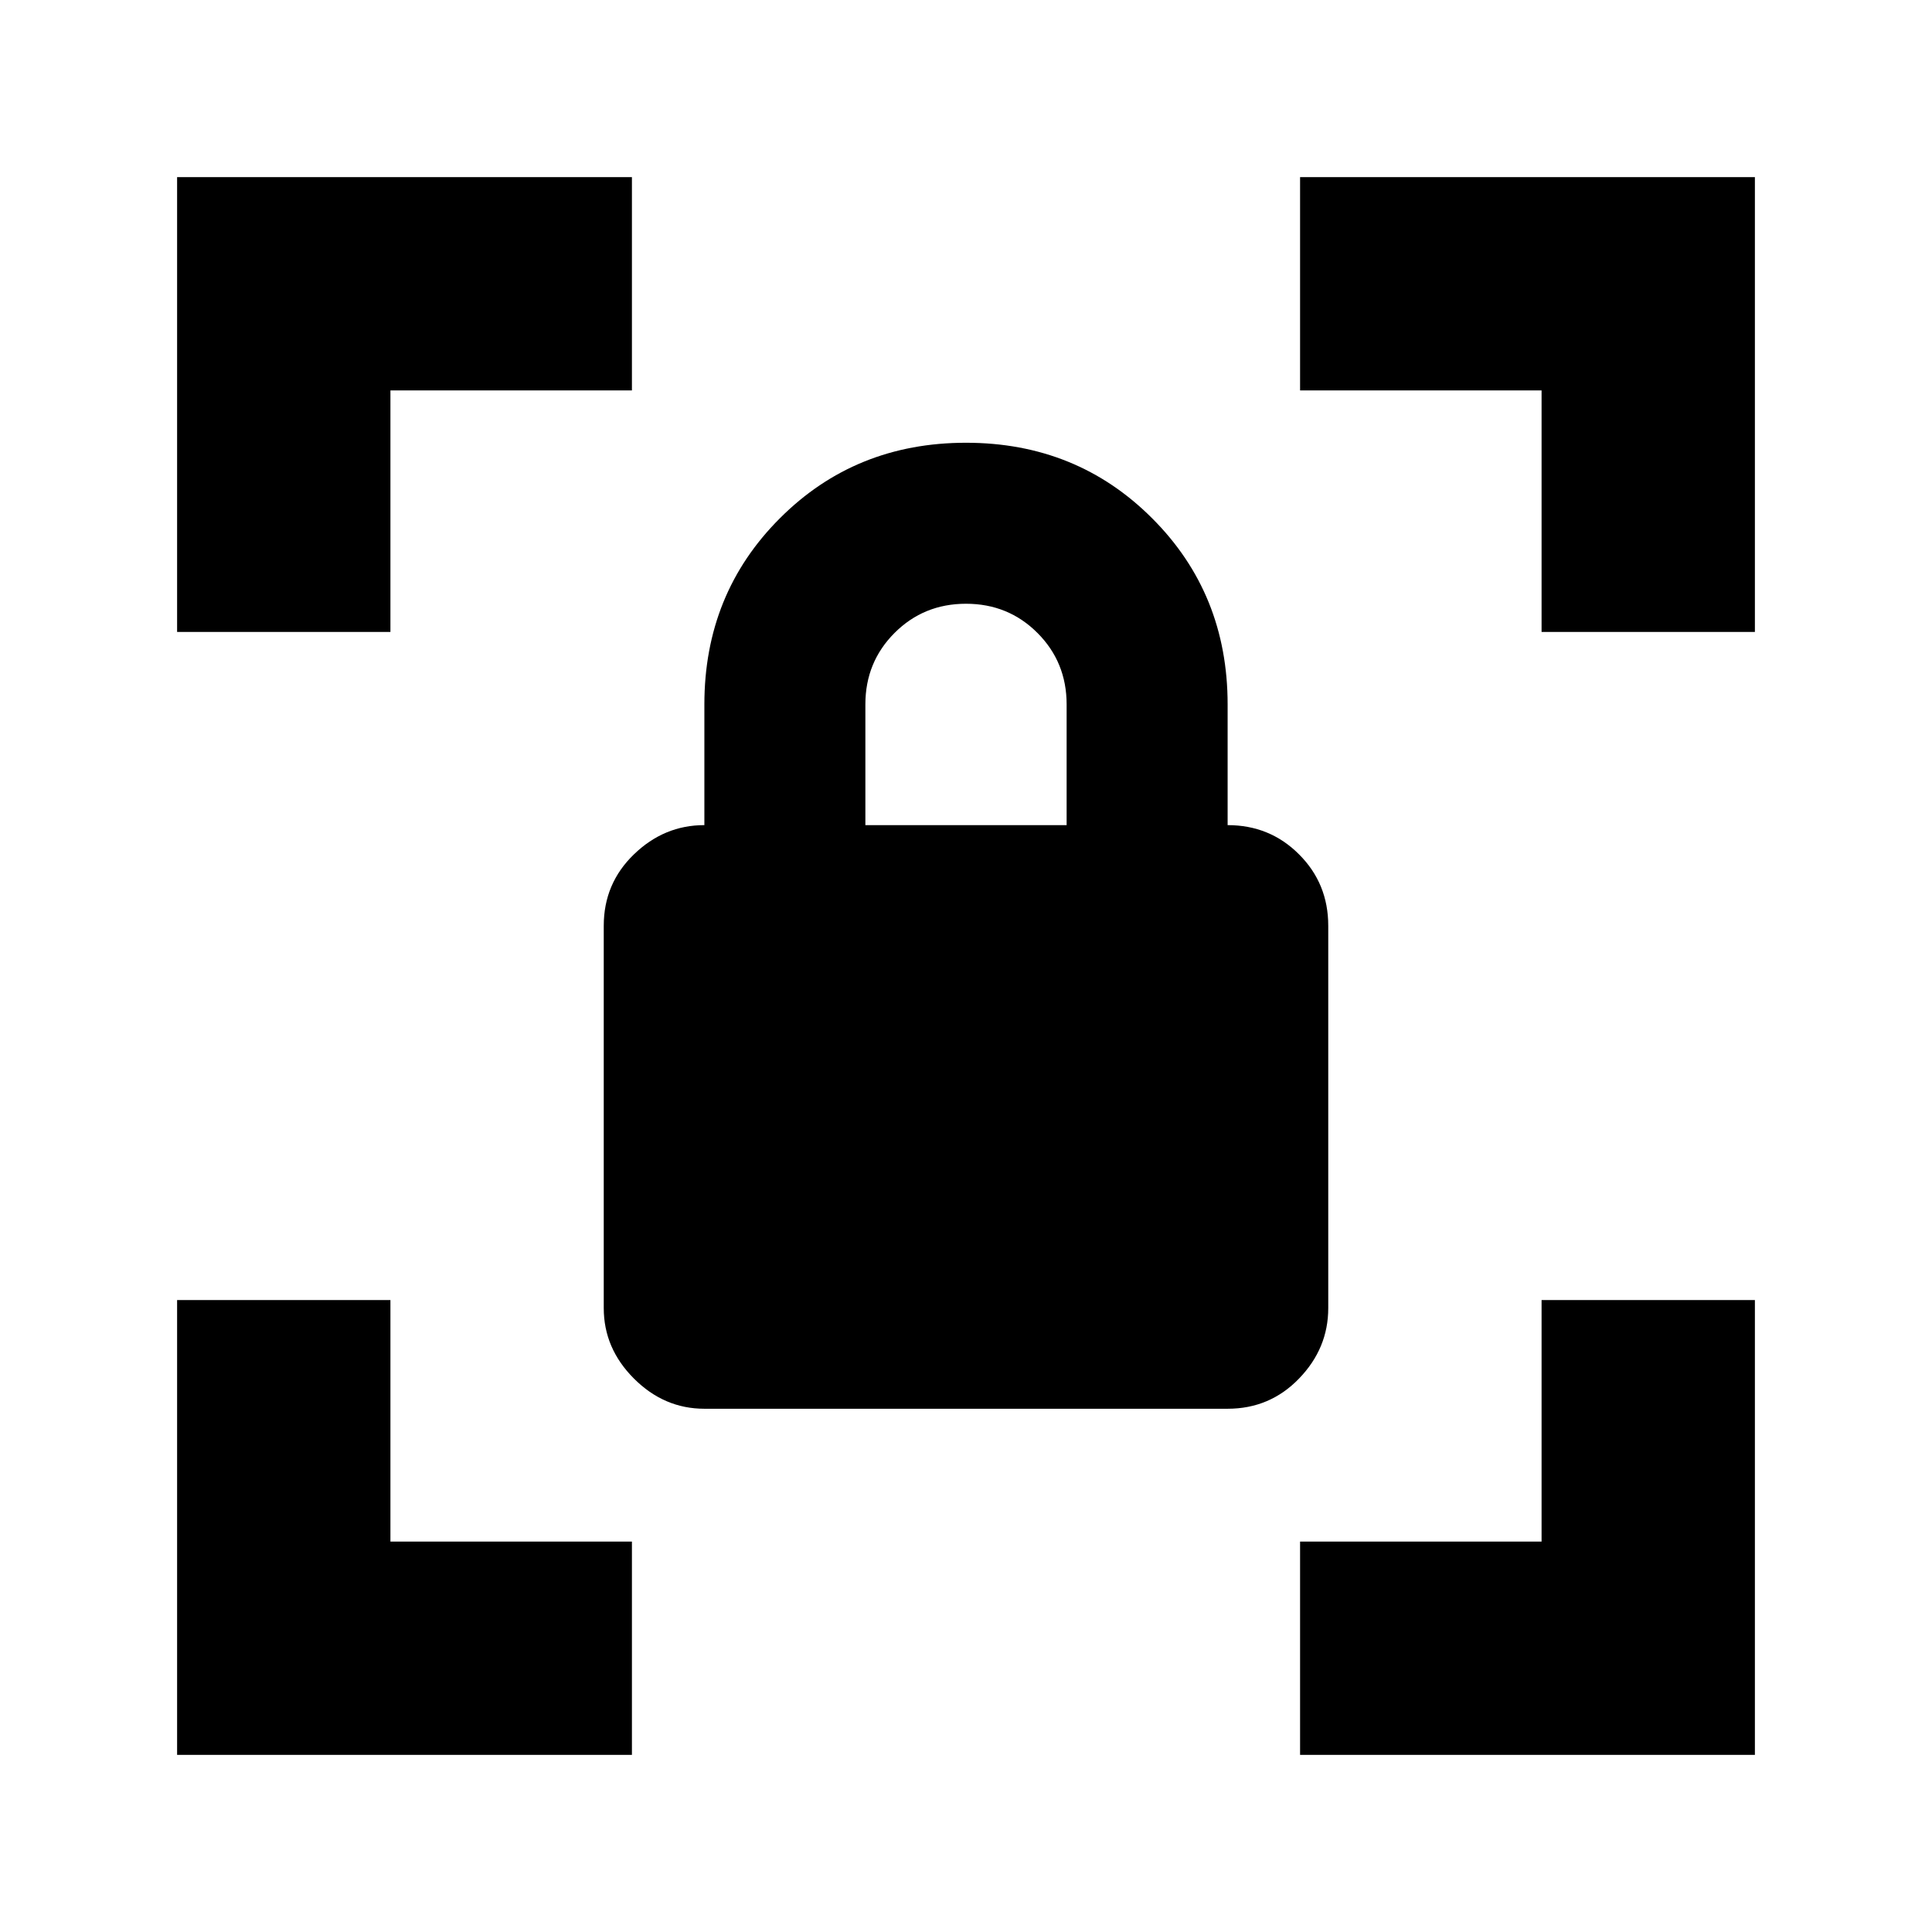 <svg xmlns="http://www.w3.org/2000/svg" height="24" width="24"><path d="M8.75 17.5Q8.25 17.5 7.875 17.125Q7.5 16.75 7.5 16.25V11.5Q7.5 10.975 7.875 10.613Q8.25 10.25 8.75 10.25V8.75Q8.75 7.375 9.688 6.438Q10.625 5.5 12 5.5Q13.375 5.5 14.312 6.438Q15.25 7.375 15.25 8.75V10.25Q15.775 10.25 16.137 10.613Q16.5 10.975 16.5 11.5V16.25Q16.5 16.75 16.137 17.125Q15.775 17.5 15.25 17.5ZM10.75 10.25H13.25V8.75Q13.25 8.225 12.887 7.862Q12.525 7.5 12 7.5Q11.475 7.5 11.113 7.862Q10.75 8.225 10.75 8.75ZM16.15 21.8V19.15H19.15V16.15H21.8V21.8ZM2.2 21.8V16.15H4.85V19.15H7.85V21.8ZM2.2 7.85V2.2H7.85V4.85H4.85V7.85ZM19.15 7.85V4.85H16.15V2.2H21.8V7.85Z"/></svg>